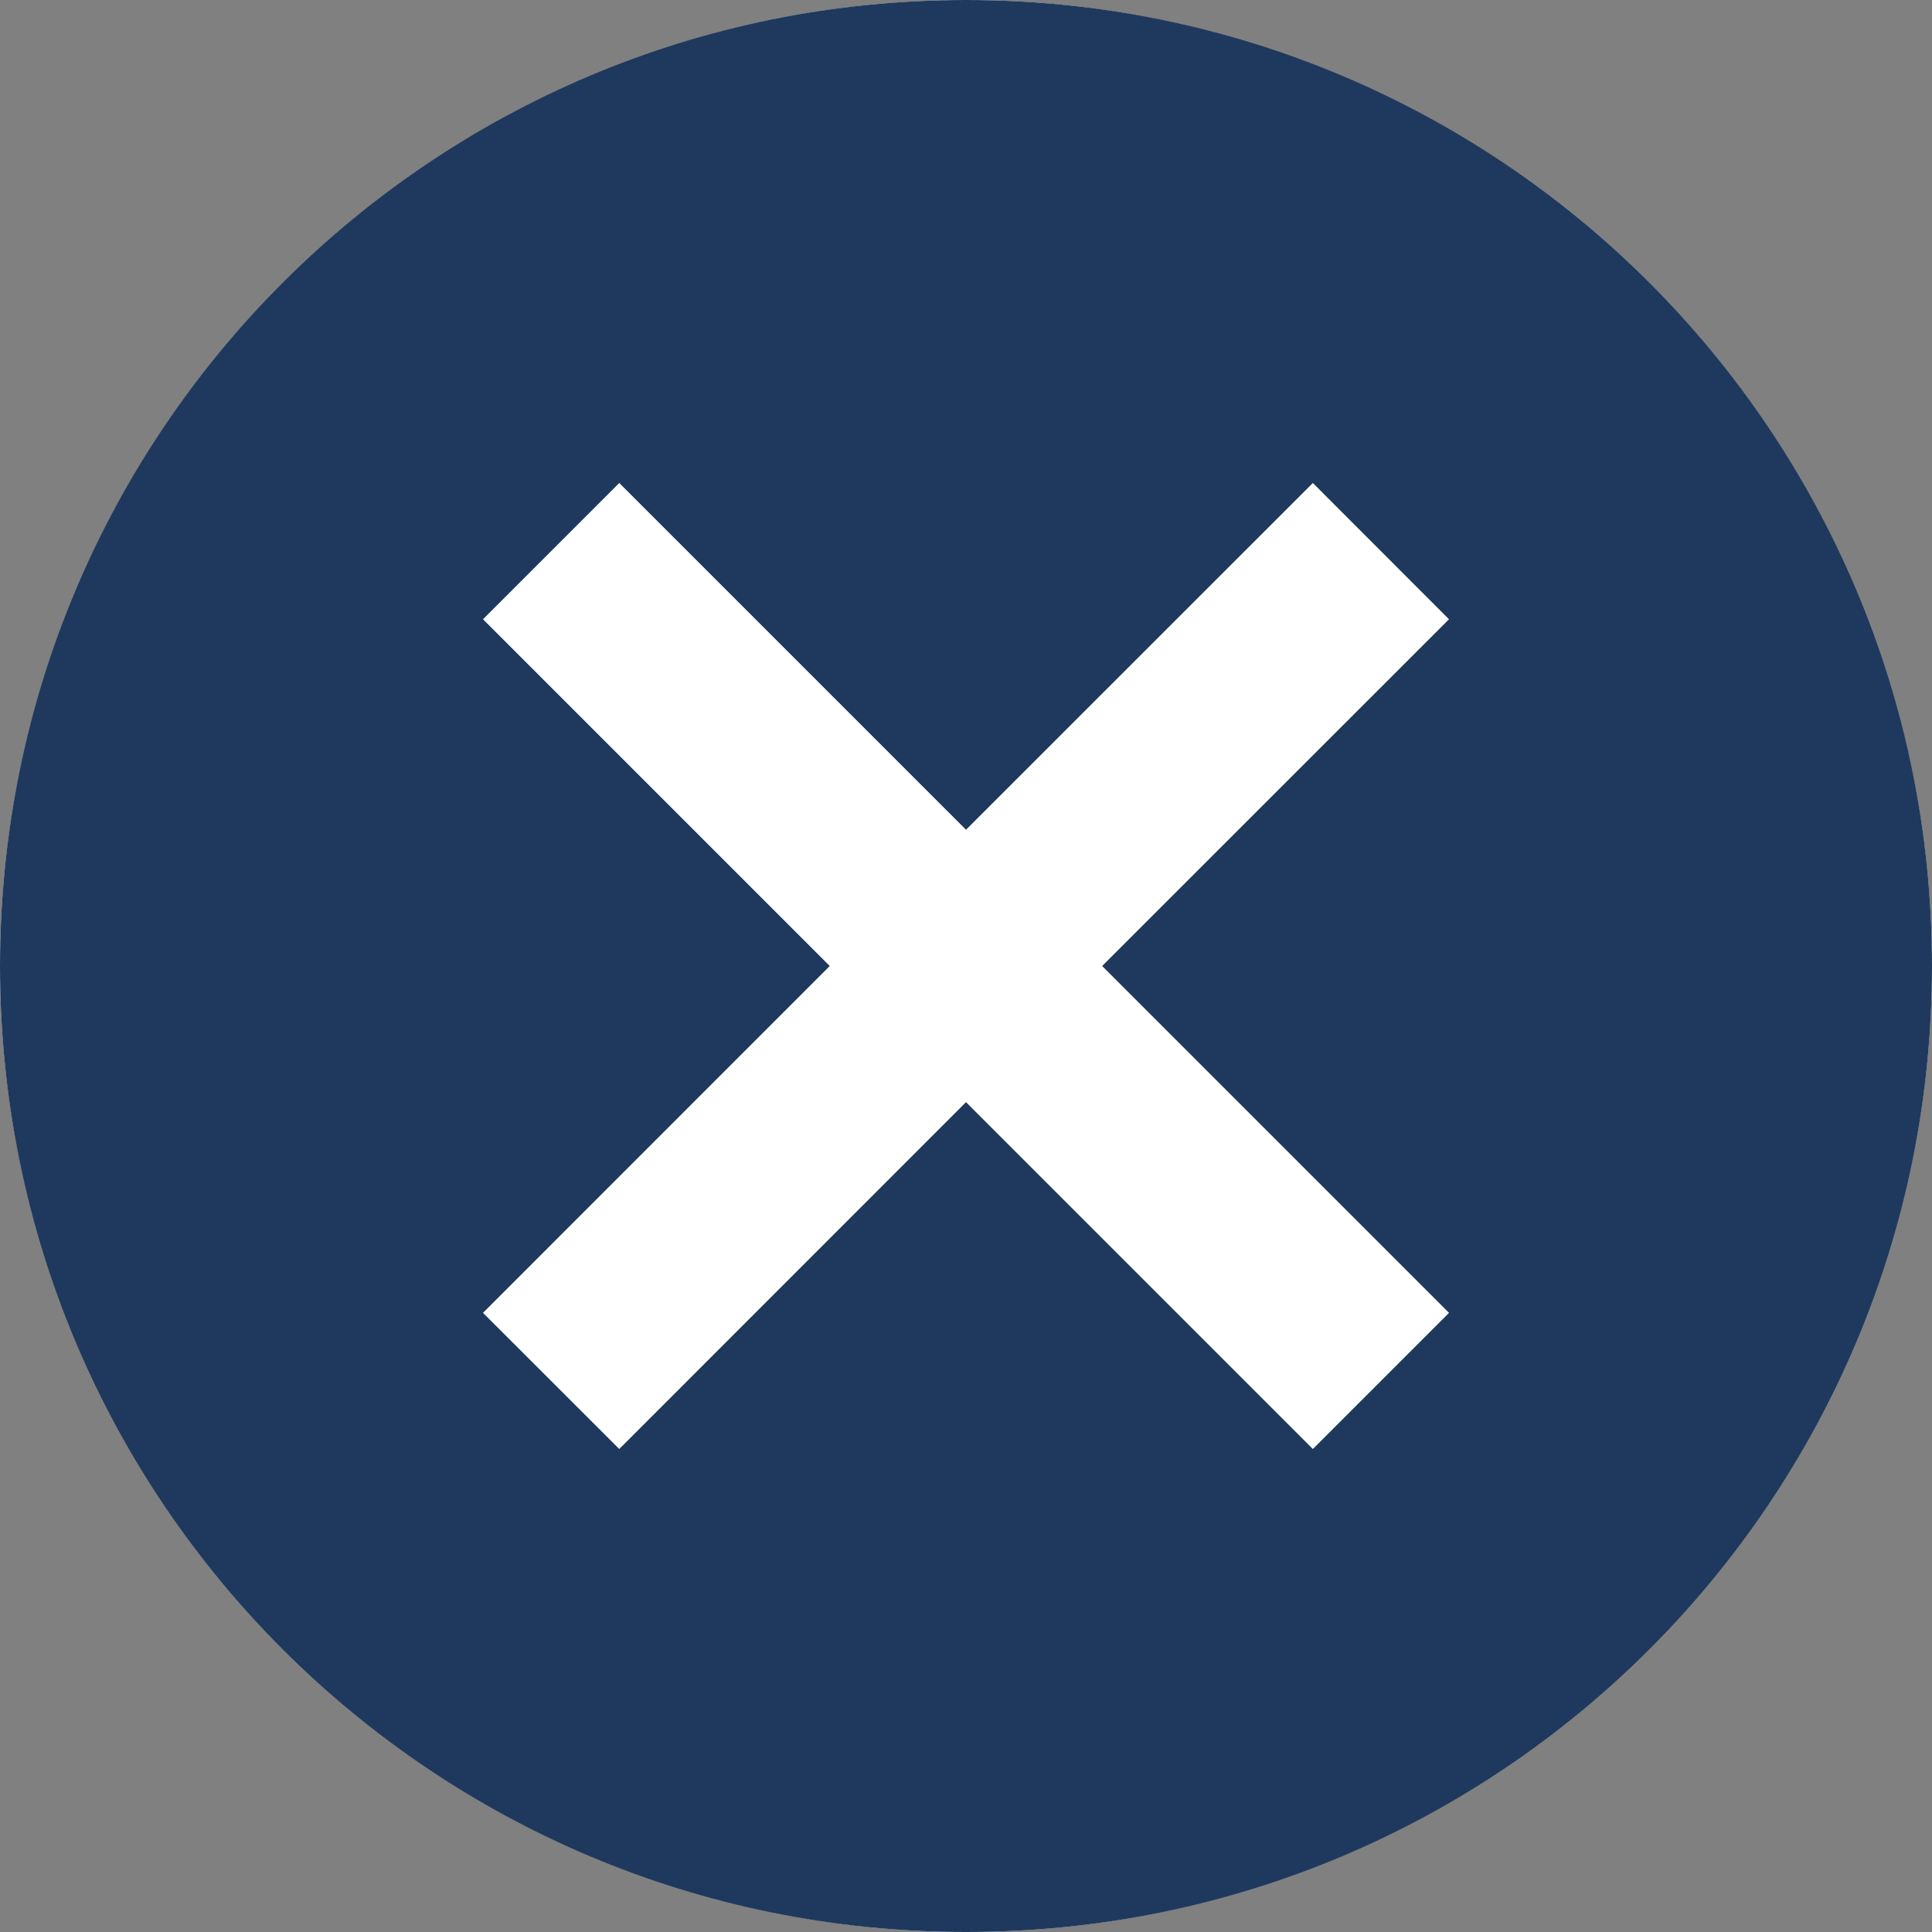 <svg width="15" height="15" viewBox="0 0 15 15" fill="none" xmlns="http://www.w3.org/2000/svg">
    <rect x="0" y="0" width="15" height="15" fill="#808080" stroke="none"/>
    <circle cx="7.5" cy="7.5" r="7.5" fill="white"/>
    <path d="M7.5 0C3.353 0 0 3.353 0 7.5C0 11.648 3.353 15 7.5 15C11.648 15 15 11.648 15 7.5C15 3.353 11.648 0 7.5 0ZM11.25 10.193L10.193 11.25L7.5 8.557L4.808 11.25L3.75 10.193L6.442 7.5L3.75 4.808L4.808 3.75L7.5 6.442L10.193 3.75L11.25 4.808L8.557 7.5L11.25 10.193Z" fill="#1E395D"/>
</svg>
